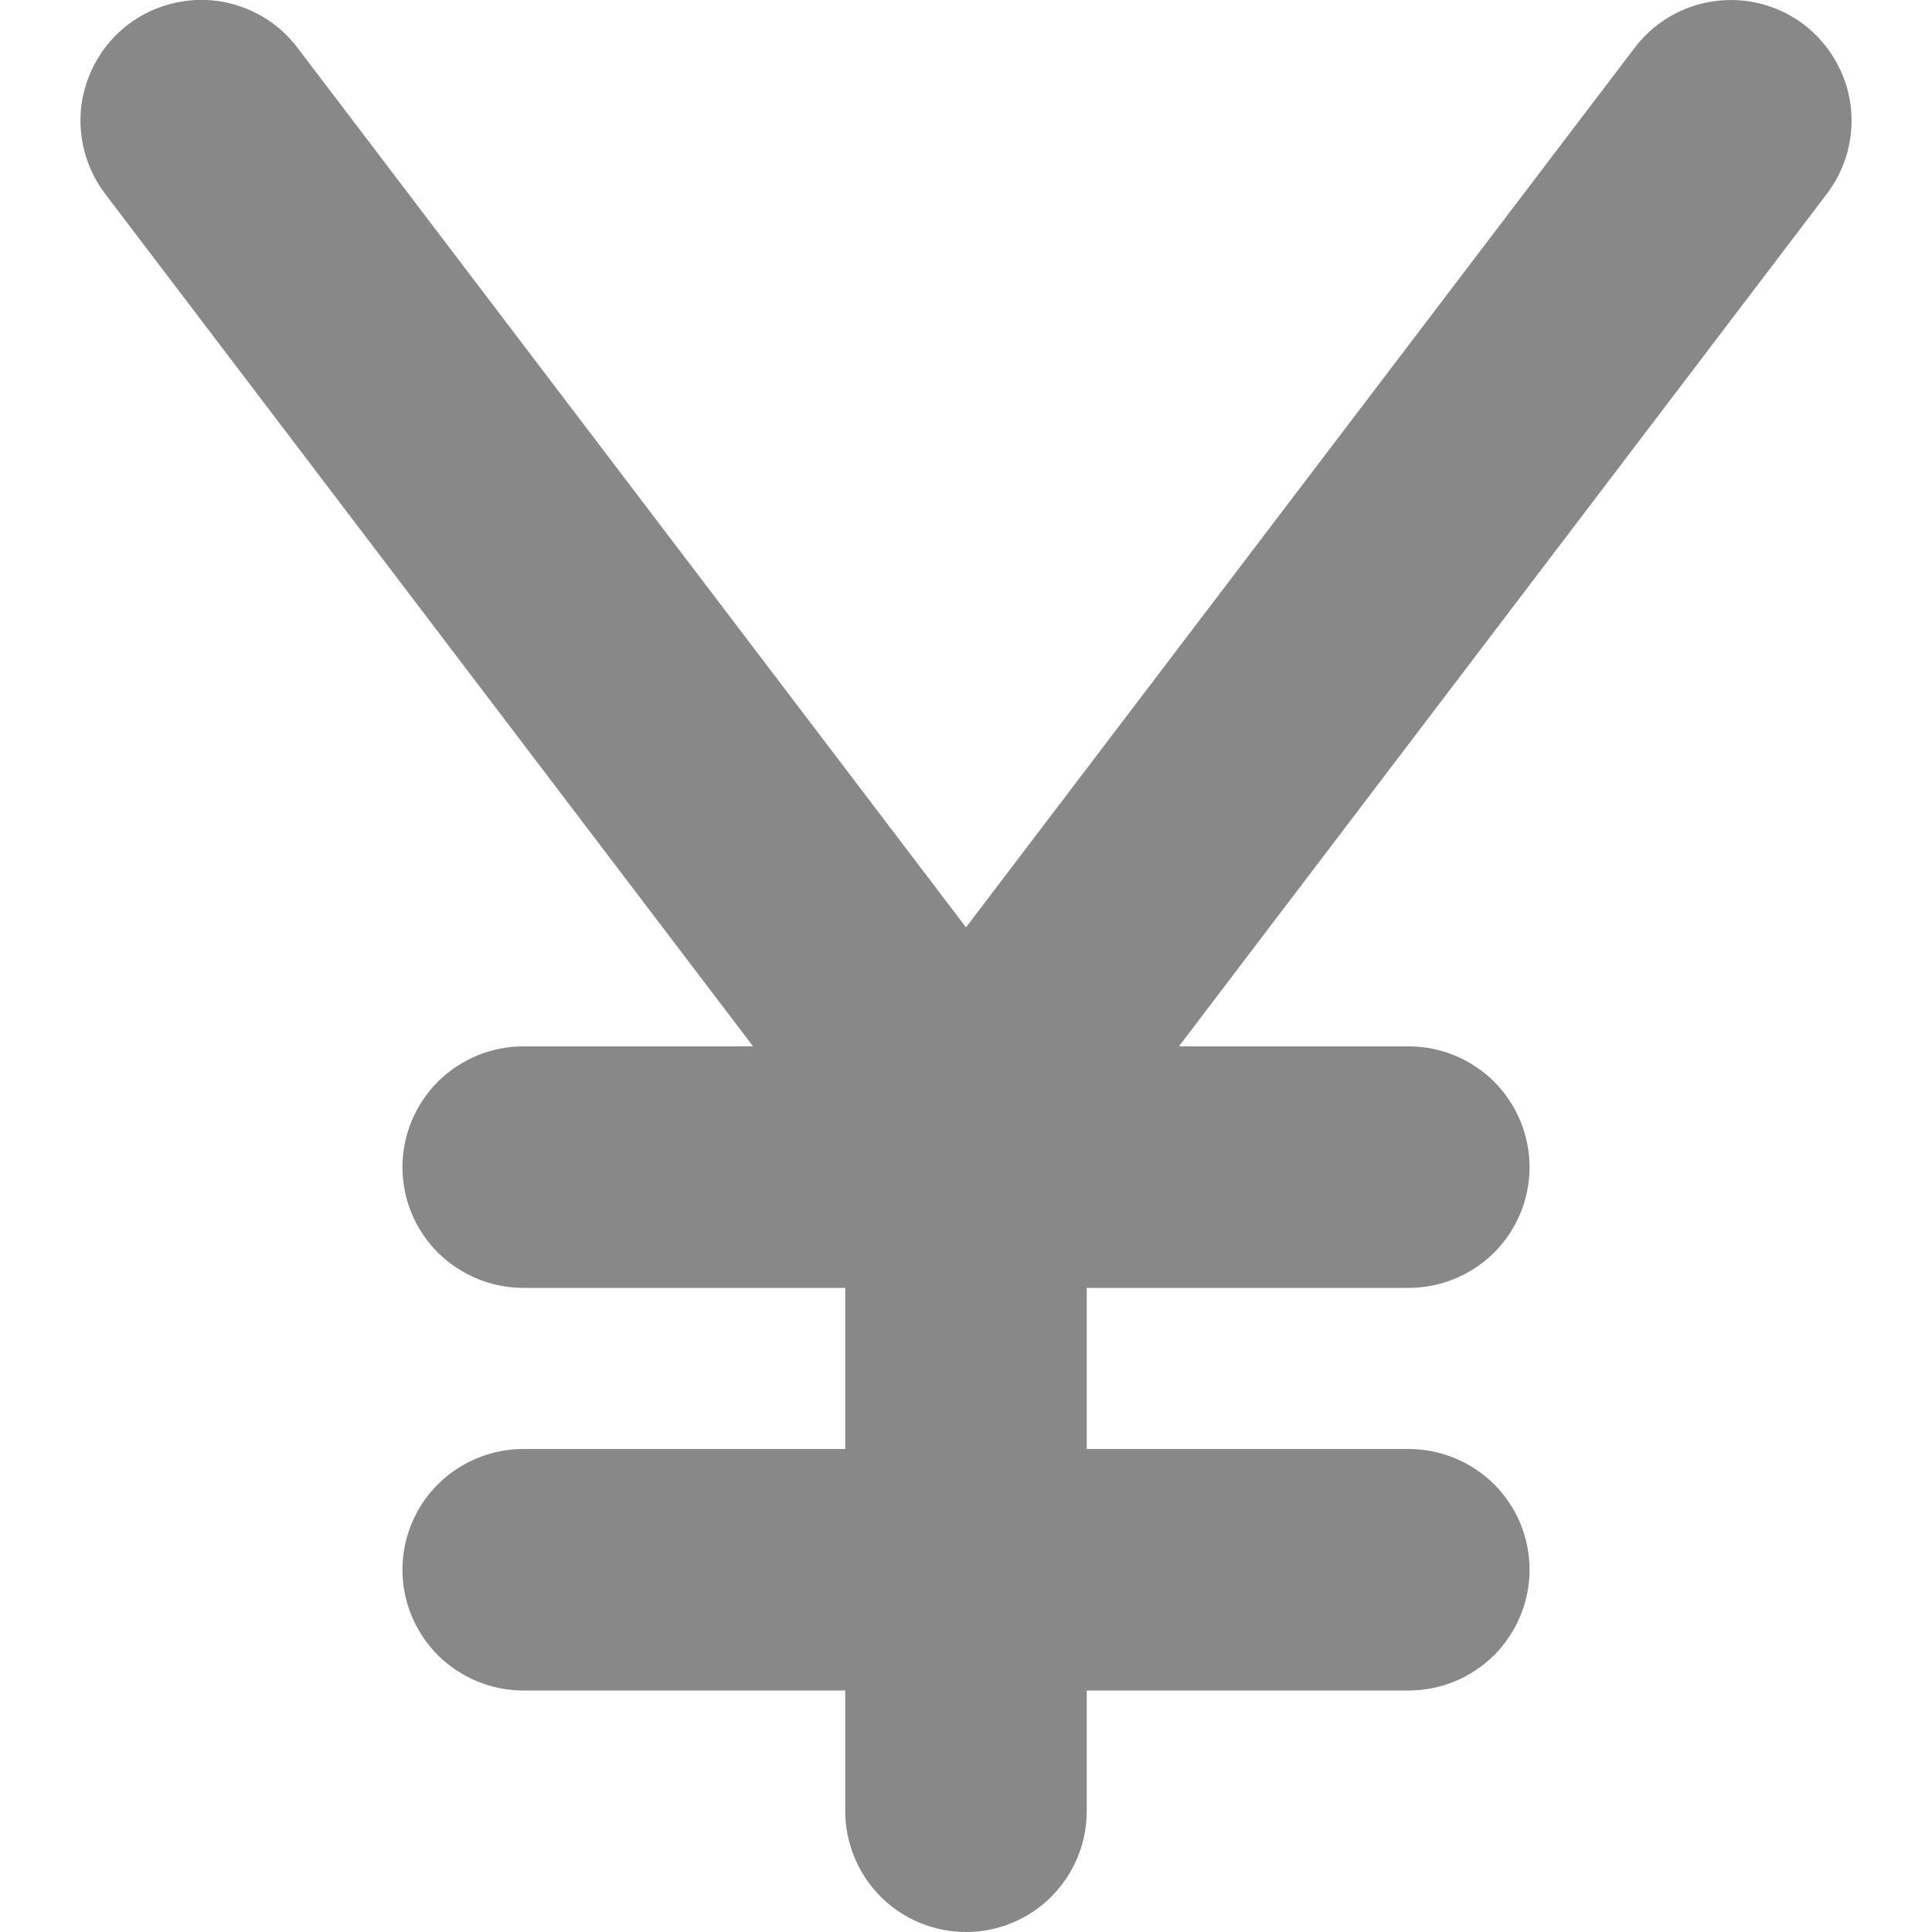 <svg width="10" height="10" viewBox="0 0 10 10" fill="none" xmlns="http://www.w3.org/2000/svg">
<g clip-path="url(#clip0_1292_4974)">
<path d="M9.337 0.127C9.205 0.027 9.039 -0.017 8.874 0.006C8.71 0.028 8.562 0.115 8.462 0.246L5 4.8L1.539 0.246C1.439 0.114 1.29 0.028 1.126 0.005C0.962 -0.017 0.795 0.027 0.663 0.127C0.531 0.228 0.445 0.376 0.422 0.54C0.4 0.705 0.444 0.871 0.544 1.003L3.898 5.416H2.708C2.543 5.416 2.384 5.482 2.266 5.599C2.149 5.717 2.083 5.876 2.083 6.041C2.083 6.207 2.149 6.366 2.266 6.483C2.384 6.6 2.543 6.666 2.708 6.666H4.375V7.5H2.708C2.543 7.5 2.384 7.566 2.266 7.683C2.149 7.8 2.083 7.959 2.083 8.125C2.083 8.29 2.149 8.449 2.266 8.567C2.384 8.684 2.543 8.75 2.708 8.75H4.375V9.375C4.375 9.54 4.441 9.699 4.558 9.817C4.675 9.934 4.834 10 5 10C5.166 10 5.325 9.934 5.442 9.817C5.559 9.699 5.625 9.54 5.625 9.375V8.75H7.292C7.457 8.75 7.616 8.684 7.734 8.567C7.851 8.449 7.917 8.29 7.917 8.125C7.917 7.959 7.851 7.8 7.734 7.683C7.616 7.566 7.457 7.5 7.292 7.5H5.625V6.666H7.292C7.457 6.666 7.616 6.6 7.734 6.483C7.851 6.366 7.917 6.207 7.917 6.041C7.917 5.876 7.851 5.717 7.734 5.599C7.616 5.482 7.457 5.416 7.292 5.416H6.102L9.456 1.003C9.505 0.938 9.542 0.863 9.563 0.784C9.584 0.704 9.589 0.622 9.578 0.54C9.567 0.459 9.54 0.381 9.498 0.31C9.457 0.239 9.402 0.177 9.337 0.127Z" fill="#888888"/>
</g>
<defs>
<clipPath id="clip0_1292_4974">
<rect width="10" height="10" fill="white"/>
</clipPath>
</defs>
</svg>
